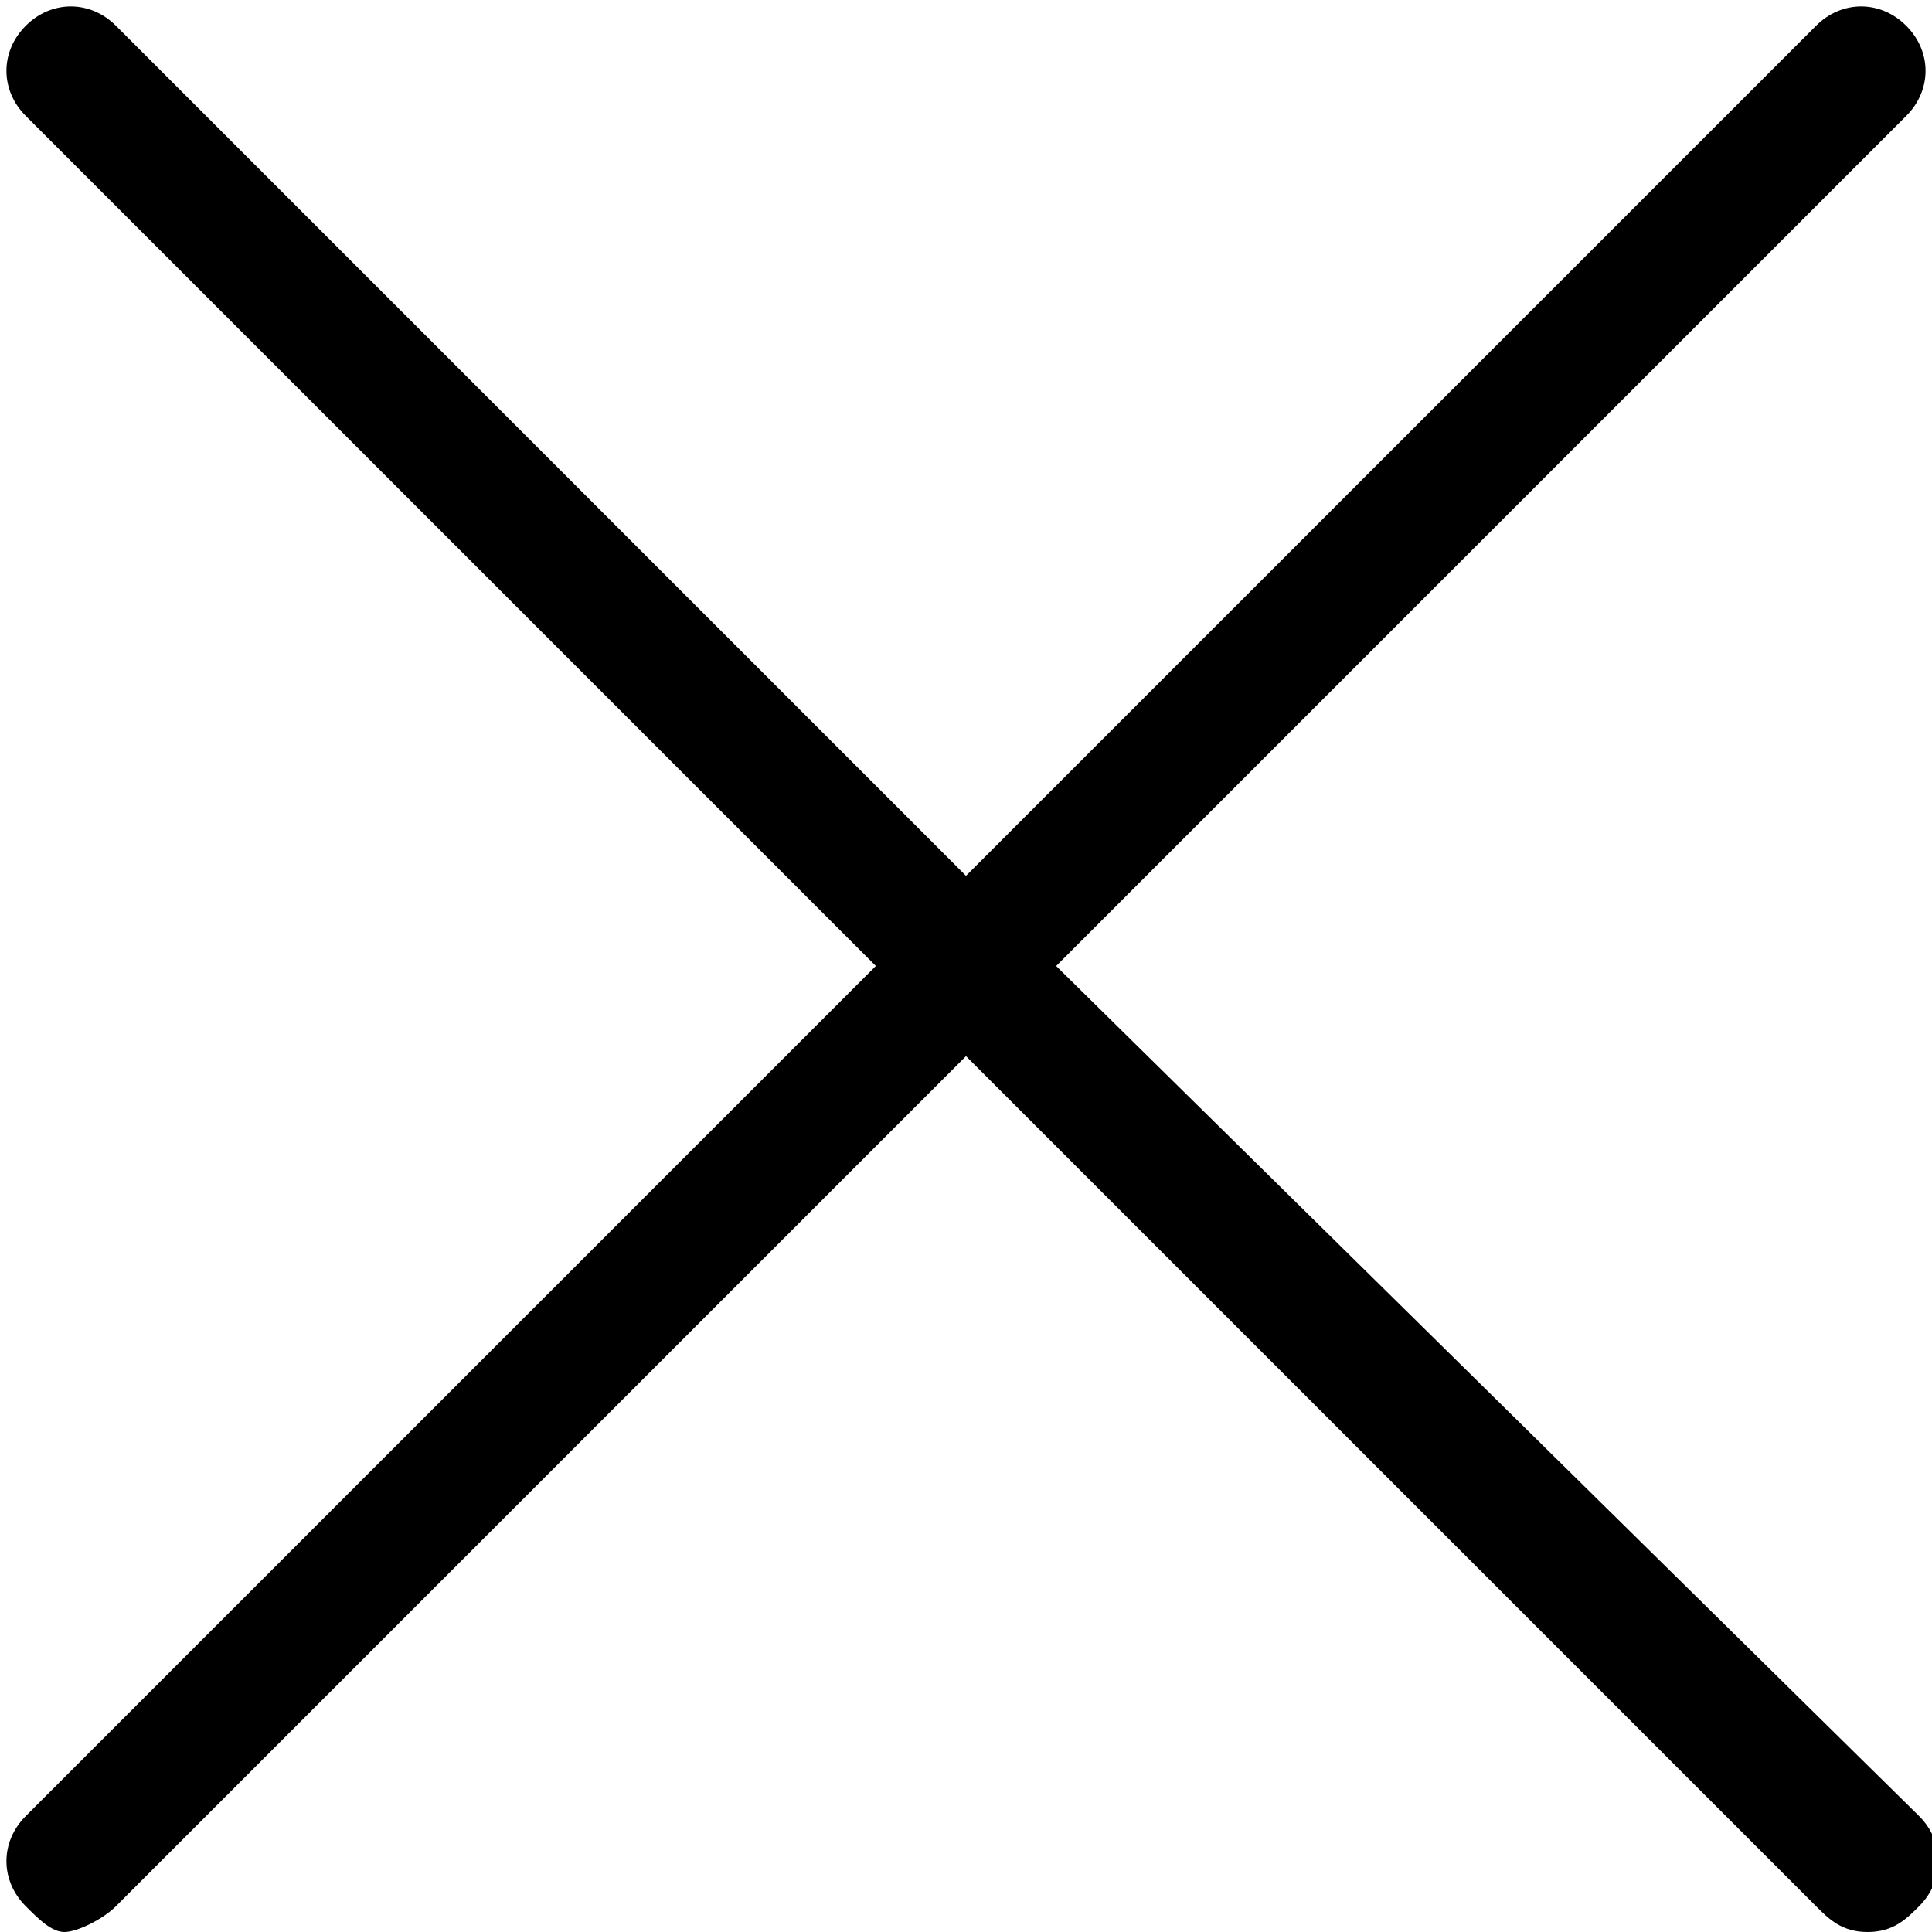 <svg width="15" height="15" viewBox="0 0 15 15" fill="none" xmlns="http://www.w3.org/2000/svg"><path fill="currentColor" d="M8.2,7.5l6.6-6.6c0.2-0.2,0.2-0.5,0-0.7c-0.2-0.2-0.5-0.2-0.7,0L7.5,6.8L0.9,0.2c-0.2-0.2-0.5-0.2-0.7,0s-0.2,0.5,0,0.7l6.6,6.6l-6.6,6.6c-0.2,0.2-0.2,0.5,0,0.7C0.3,14.9,0.4,15,0.5,15s0.3-0.1,0.4-0.2l6.6-6.6l6.6,6.6c0.1,0.1,0.2,0.2,0.4,0.2s0.3-0.1,0.4-0.2c0.2-0.2,0.2-0.5,0-0.7L8.2,7.5z"></path></svg>